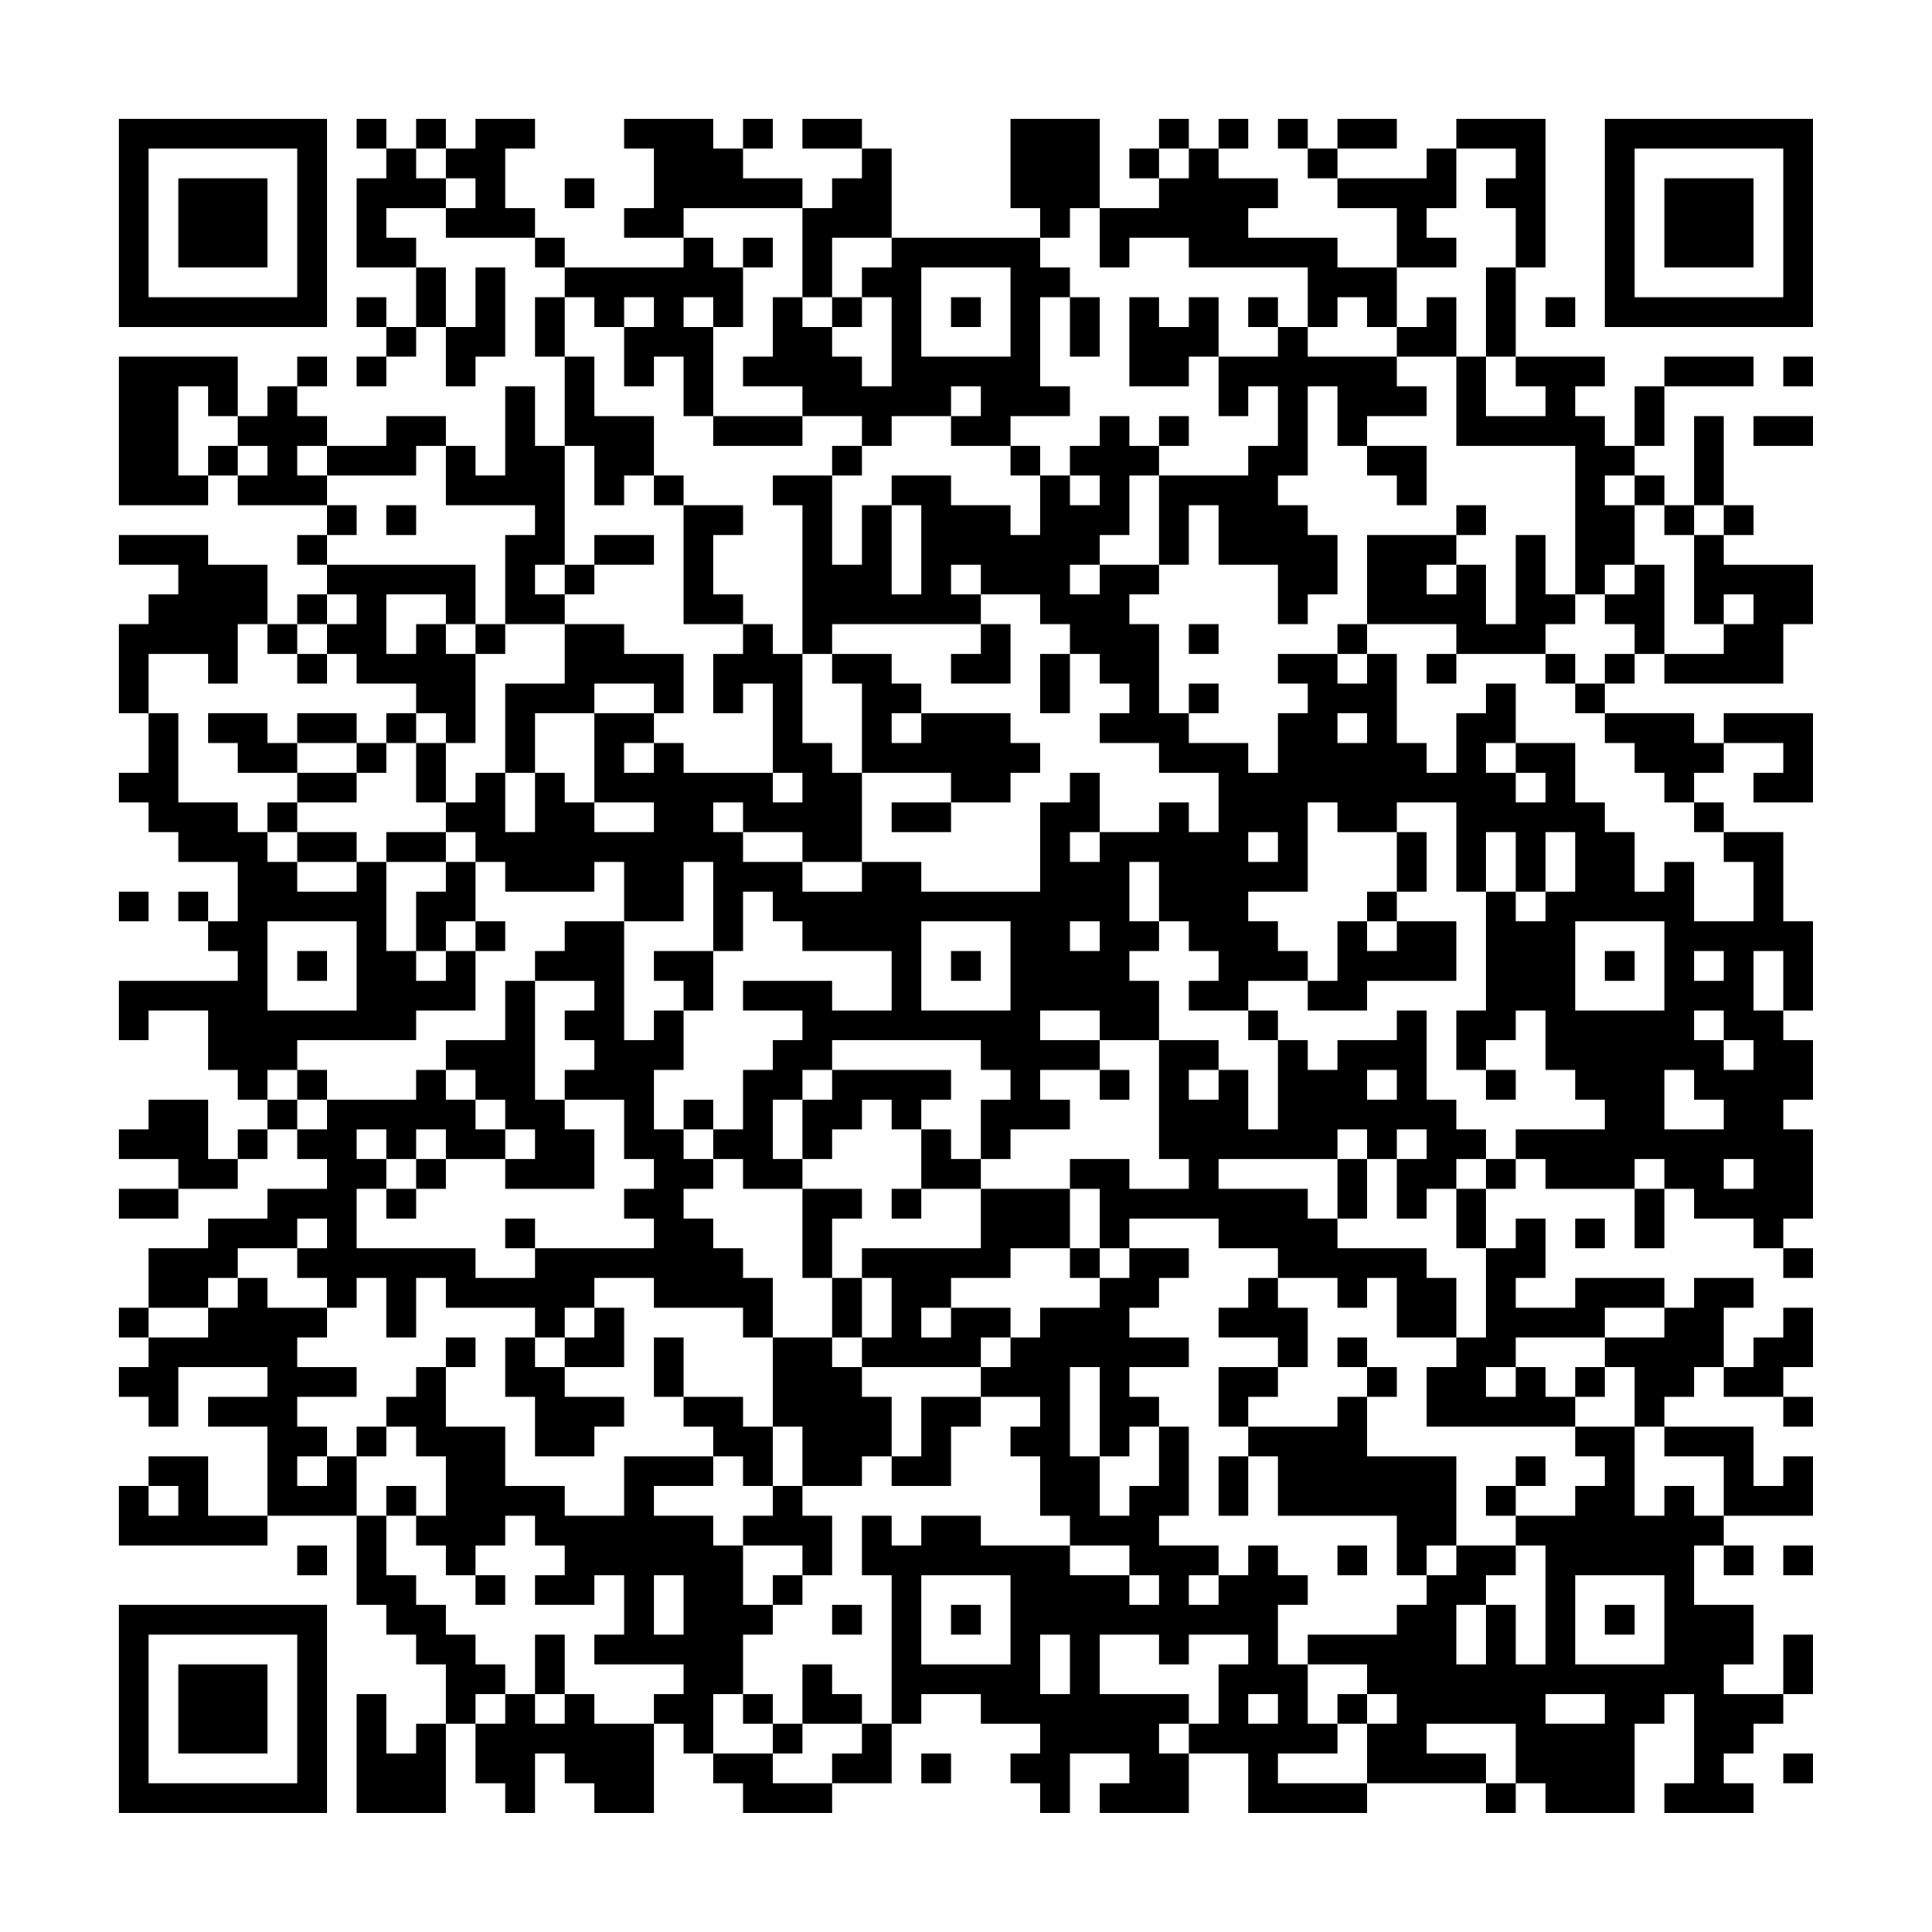<?xml version="1.0" encoding="UTF-8"?>
<svg xmlns="http://www.w3.org/2000/svg" version="1.1" width="300" height="300" viewBox="0 0 300 300"><rect x="0" y="0" width="300" height="300" fill="#fefefe"/><g transform="scale(4.615)"><g transform="translate(4,4)"><path fill-rule="evenodd" d="M8 0L8 1L9 1L9 2L8 2L8 5L10 5L10 7L9 7L9 6L8 6L8 7L9 7L9 8L8 8L8 9L9 9L9 8L10 8L10 7L11 7L11 9L12 9L12 8L13 8L13 5L12 5L12 7L11 7L11 5L10 5L10 4L9 4L9 3L11 3L11 4L14 4L14 5L15 5L15 6L14 6L14 8L15 8L15 11L14 11L14 9L13 9L13 12L12 12L12 11L11 11L11 10L9 10L9 11L7 11L7 10L6 10L6 9L7 9L7 8L6 8L6 9L5 9L5 10L4 10L4 8L0 8L0 13L3 13L3 12L4 12L4 13L7 13L7 14L6 14L6 15L7 15L7 16L6 16L6 17L5 17L5 15L3 15L3 14L0 14L0 15L2 15L2 16L1 16L1 17L0 17L0 20L1 20L1 22L0 22L0 23L1 23L1 24L2 24L2 25L4 25L4 27L3 27L3 26L2 26L2 27L3 27L3 28L4 28L4 29L0 29L0 31L1 31L1 30L3 30L3 32L4 32L4 33L5 33L5 34L4 34L4 35L3 35L3 33L1 33L1 34L0 34L0 35L2 35L2 36L0 36L0 37L2 37L2 36L4 36L4 35L5 35L5 34L6 34L6 35L7 35L7 36L5 36L5 37L3 37L3 38L1 38L1 40L0 40L0 41L1 41L1 42L0 42L0 43L1 43L1 44L2 44L2 42L5 42L5 43L3 43L3 44L5 44L5 47L3 47L3 45L1 45L1 46L0 46L0 48L5 48L5 47L8 47L8 50L9 50L9 51L10 51L10 52L11 52L11 54L10 54L10 55L9 55L9 53L8 53L8 57L11 57L11 54L12 54L12 56L13 56L13 57L14 57L14 55L15 55L15 56L16 56L16 57L18 57L18 54L19 54L19 55L20 55L20 56L21 56L21 57L24 57L24 56L26 56L26 54L27 54L27 53L29 53L29 54L31 54L31 55L30 55L30 56L31 56L31 57L32 57L32 55L34 55L34 56L33 56L33 57L36 57L36 55L38 55L38 57L42 57L42 56L46 56L46 57L47 57L47 56L48 56L48 57L51 57L51 54L52 54L52 53L53 53L53 56L52 56L52 57L55 57L55 56L54 56L54 55L55 55L55 54L56 54L56 53L57 53L57 51L56 51L56 53L54 53L54 52L55 52L55 50L53 50L53 48L54 48L54 49L55 49L55 48L54 48L54 47L57 47L57 45L56 45L56 46L55 46L55 44L52 44L52 43L53 43L53 42L54 42L54 43L56 43L56 44L57 44L57 43L56 43L56 42L57 42L57 40L56 40L56 41L55 41L55 42L54 42L54 40L55 40L55 39L53 39L53 40L52 40L52 39L49 39L49 40L47 40L47 39L48 39L48 37L47 37L47 38L46 38L46 36L47 36L47 35L48 35L48 36L51 36L51 38L52 38L52 36L53 36L53 37L55 37L55 38L56 38L56 39L57 39L57 38L56 38L56 37L57 37L57 34L56 34L56 33L57 33L57 31L56 31L56 30L57 30L57 27L56 27L56 24L54 24L54 23L53 23L53 22L54 22L54 21L56 21L56 22L55 22L55 23L57 23L57 20L54 20L54 21L53 21L53 20L50 20L50 19L51 19L51 18L52 18L52 19L56 19L56 17L57 17L57 15L54 15L54 14L55 14L55 13L54 13L54 10L53 10L53 13L52 13L52 12L51 12L51 11L52 11L52 9L55 9L55 8L52 8L52 9L51 9L51 11L50 11L50 10L49 10L49 9L50 9L50 8L47 8L47 5L48 5L48 0L45 0L45 1L44 1L44 2L41 2L41 1L43 1L43 0L41 0L41 1L40 1L40 0L39 0L39 1L40 1L40 2L41 2L41 3L43 3L43 5L41 5L41 4L38 4L38 3L39 3L39 2L37 2L37 1L38 1L38 0L37 0L37 1L36 1L36 0L35 0L35 1L34 1L34 2L35 2L35 3L33 3L33 0L30 0L30 3L31 3L31 4L26 4L26 1L25 1L25 0L23 0L23 1L25 1L25 2L24 2L24 3L23 3L23 2L21 2L21 1L22 1L22 0L21 0L21 1L20 1L20 0L17 0L17 1L18 1L18 3L17 3L17 4L19 4L19 5L15 5L15 4L14 4L14 3L13 3L13 1L14 1L14 0L12 0L12 1L11 1L11 0L10 0L10 1L9 1L9 0ZM10 1L10 2L11 2L11 3L12 3L12 2L11 2L11 1ZM35 1L35 2L36 2L36 1ZM45 1L45 3L44 3L44 4L45 4L45 5L43 5L43 7L42 7L42 6L41 6L41 7L40 7L40 5L36 5L36 4L34 4L34 5L33 5L33 3L32 3L32 4L31 4L31 5L32 5L32 6L31 6L31 9L32 9L32 10L30 10L30 11L28 11L28 10L29 10L29 9L28 9L28 10L26 10L26 11L25 11L25 10L23 10L23 9L21 9L21 8L22 8L22 6L23 6L23 7L24 7L24 8L25 8L25 9L26 9L26 6L25 6L25 5L26 5L26 4L24 4L24 6L23 6L23 3L19 3L19 4L20 4L20 5L21 5L21 7L20 7L20 6L19 6L19 7L20 7L20 10L19 10L19 8L18 8L18 9L17 9L17 7L18 7L18 6L17 6L17 7L16 7L16 6L15 6L15 8L16 8L16 10L18 10L18 12L17 12L17 13L16 13L16 11L15 11L15 15L14 15L14 16L15 16L15 17L13 17L13 14L14 14L14 13L11 13L11 11L10 11L10 12L7 12L7 11L6 11L6 12L7 12L7 13L8 13L8 14L7 14L7 15L12 15L12 17L11 17L11 16L9 16L9 18L10 18L10 17L11 17L11 18L12 18L12 21L11 21L11 20L10 20L10 19L8 19L8 18L7 18L7 17L8 17L8 16L7 16L7 17L6 17L6 18L5 18L5 17L4 17L4 19L3 19L3 18L1 18L1 20L2 20L2 23L4 23L4 24L5 24L5 25L6 25L6 26L8 26L8 25L9 25L9 28L10 28L10 29L11 29L11 28L12 28L12 30L10 30L10 31L6 31L6 32L5 32L5 33L6 33L6 34L7 34L7 33L10 33L10 32L11 32L11 33L12 33L12 34L13 34L13 35L11 35L11 34L10 34L10 35L9 35L9 34L8 34L8 35L9 35L9 36L8 36L8 38L12 38L12 39L14 39L14 38L18 38L18 37L17 37L17 36L18 36L18 35L17 35L17 33L15 33L15 32L16 32L16 31L15 31L15 30L16 30L16 29L14 29L14 28L15 28L15 27L17 27L17 31L18 31L18 30L19 30L19 32L18 32L18 34L19 34L19 35L20 35L20 36L19 36L19 37L20 37L20 38L21 38L21 39L22 39L22 41L21 41L21 40L18 40L18 39L16 39L16 40L15 40L15 41L14 41L14 40L11 40L11 39L10 39L10 41L9 41L9 39L8 39L8 40L7 40L7 39L6 39L6 38L7 38L7 37L6 37L6 38L4 38L4 39L3 39L3 40L1 40L1 41L3 41L3 40L4 40L4 39L5 39L5 40L7 40L7 41L6 41L6 42L8 42L8 43L6 43L6 44L7 44L7 45L6 45L6 46L7 46L7 45L8 45L8 47L9 47L9 49L10 49L10 50L11 50L11 51L12 51L12 52L13 52L13 53L12 53L12 54L13 54L13 53L14 53L14 54L15 54L15 53L16 53L16 54L18 54L18 53L19 53L19 52L16 52L16 51L17 51L17 49L16 49L16 50L14 50L14 49L15 49L15 48L14 48L14 47L13 47L13 48L12 48L12 49L11 49L11 48L10 48L10 47L11 47L11 45L10 45L10 44L9 44L9 43L10 43L10 42L11 42L11 44L13 44L13 46L15 46L15 47L17 47L17 45L20 45L20 46L18 46L18 47L20 47L20 48L21 48L21 50L22 50L22 51L21 51L21 53L20 53L20 55L22 55L22 56L24 56L24 55L25 55L25 54L26 54L26 49L25 49L25 47L26 47L26 48L27 48L27 47L29 47L29 48L32 48L32 49L34 49L34 50L35 50L35 49L34 49L34 48L32 48L32 47L31 47L31 45L30 45L30 44L31 44L31 43L29 43L29 42L30 42L30 41L31 41L31 40L33 40L33 39L34 39L34 38L36 38L36 39L35 39L35 40L34 40L34 41L36 41L36 42L34 42L34 43L35 43L35 44L34 44L34 45L33 45L33 42L32 42L32 45L33 45L33 47L34 47L34 46L35 46L35 44L36 44L36 47L35 47L35 48L37 48L37 49L36 49L36 50L37 50L37 49L38 49L38 48L39 48L39 49L40 49L40 50L39 50L39 52L40 52L40 54L41 54L41 55L39 55L39 56L42 56L42 54L43 54L43 53L42 53L42 52L40 52L40 51L43 51L43 50L44 50L44 49L45 49L45 48L47 48L47 49L46 49L46 50L45 50L45 52L46 52L46 50L47 50L47 52L48 52L48 48L47 48L47 47L49 47L49 46L50 46L50 45L49 45L49 44L51 44L51 47L52 47L52 46L53 46L53 47L54 47L54 45L52 45L52 44L51 44L51 42L50 42L50 41L52 41L52 40L50 40L50 41L47 41L47 42L46 42L46 43L47 43L47 42L48 42L48 43L49 43L49 44L44 44L44 42L45 42L45 41L46 41L46 38L45 38L45 36L46 36L46 35L47 35L47 34L50 34L50 33L49 33L49 32L48 32L48 30L47 30L47 31L46 31L46 32L45 32L45 30L46 30L46 26L47 26L47 27L48 27L48 26L49 26L49 24L48 24L48 26L47 26L47 24L46 24L46 26L45 26L45 23L43 23L43 24L41 24L41 23L40 23L40 26L38 26L38 27L39 27L39 28L40 28L40 29L38 29L38 30L36 30L36 29L37 29L37 28L36 28L36 27L35 27L35 25L34 25L34 27L35 27L35 28L34 28L34 29L35 29L35 31L33 31L33 30L31 30L31 31L33 31L33 32L31 32L31 33L32 33L32 34L30 34L30 35L29 35L29 33L30 33L30 32L29 32L29 31L24 31L24 32L23 32L23 33L22 33L22 35L23 35L23 36L21 36L21 35L20 35L20 34L21 34L21 32L22 32L22 31L23 31L23 30L21 30L21 29L24 29L24 30L26 30L26 28L23 28L23 27L22 27L22 26L21 26L21 28L20 28L20 25L19 25L19 27L17 27L17 25L16 25L16 26L13 26L13 25L12 25L12 24L11 24L11 23L12 23L12 22L13 22L13 24L14 24L14 22L15 22L15 23L16 23L16 24L18 24L18 23L16 23L16 20L18 20L18 21L17 21L17 22L18 22L18 21L19 21L19 22L22 22L22 23L23 23L23 22L22 22L22 19L21 19L21 20L20 20L20 18L21 18L21 17L22 17L22 18L23 18L23 21L24 21L24 22L25 22L25 25L23 25L23 24L21 24L21 23L20 23L20 24L21 24L21 25L23 25L23 26L25 26L25 25L27 25L27 26L31 26L31 23L32 23L32 22L33 22L33 24L32 24L32 25L33 25L33 24L35 24L35 23L36 23L36 24L37 24L37 22L35 22L35 21L33 21L33 20L34 20L34 19L33 19L33 18L32 18L32 17L31 17L31 16L29 16L29 15L28 15L28 16L29 16L29 17L24 17L24 18L23 18L23 13L22 13L22 12L24 12L24 15L25 15L25 13L26 13L26 16L27 16L27 13L26 13L26 12L28 12L28 13L30 13L30 14L31 14L31 12L32 12L32 13L33 13L33 12L32 12L32 11L33 11L33 10L34 10L34 11L35 11L35 12L34 12L34 14L33 14L33 15L32 15L32 16L33 16L33 15L35 15L35 16L34 16L34 17L35 17L35 20L36 20L36 21L38 21L38 22L39 22L39 20L40 20L40 19L39 19L39 18L41 18L41 19L42 19L42 18L43 18L43 21L44 21L44 22L45 22L45 20L46 20L46 19L47 19L47 21L46 21L46 22L47 22L47 23L48 23L48 22L47 22L47 21L49 21L49 23L50 23L50 24L51 24L51 26L52 26L52 25L53 25L53 27L55 27L55 25L54 25L54 24L53 24L53 23L52 23L52 22L51 22L51 21L50 21L50 20L49 20L49 19L50 19L50 18L51 18L51 17L50 17L50 16L51 16L51 15L52 15L52 18L54 18L54 17L55 17L55 16L54 16L54 17L53 17L53 14L54 14L54 13L53 13L53 14L52 14L52 13L51 13L51 12L50 12L50 13L51 13L51 15L50 15L50 16L49 16L49 11L45 11L45 8L46 8L46 10L48 10L48 9L47 9L47 8L46 8L46 5L47 5L47 3L46 3L46 2L47 2L47 1ZM15 2L15 3L16 3L16 2ZM21 4L21 5L22 5L22 4ZM27 5L27 8L30 8L30 5ZM24 6L24 7L25 7L25 6ZM28 6L28 7L29 7L29 6ZM32 6L32 8L33 8L33 6ZM34 6L34 9L36 9L36 8L37 8L37 10L38 10L38 9L39 9L39 11L38 11L38 12L35 12L35 15L36 15L36 13L37 13L37 15L39 15L39 17L40 17L40 16L41 16L41 14L40 14L40 13L39 13L39 12L40 12L40 9L41 9L41 11L42 11L42 12L43 12L43 13L44 13L44 11L42 11L42 10L44 10L44 9L43 9L43 8L45 8L45 6L44 6L44 7L43 7L43 8L40 8L40 7L39 7L39 6L38 6L38 7L39 7L39 8L37 8L37 6L36 6L36 7L35 7L35 6ZM48 6L48 7L49 7L49 6ZM56 8L56 9L57 9L57 8ZM2 9L2 12L3 12L3 11L4 11L4 12L5 12L5 11L4 11L4 10L3 10L3 9ZM20 10L20 11L23 11L23 10ZM35 10L35 11L36 11L36 10ZM55 10L55 11L57 11L57 10ZM24 11L24 12L25 12L25 11ZM30 11L30 12L31 12L31 11ZM18 12L18 13L19 13L19 17L21 17L21 16L20 16L20 14L21 14L21 13L19 13L19 12ZM9 13L9 14L10 14L10 13ZM45 13L45 14L42 14L42 17L41 17L41 18L42 18L42 17L45 17L45 18L44 18L44 19L45 19L45 18L48 18L48 19L49 19L49 18L48 18L48 17L49 17L49 16L48 16L48 14L47 14L47 17L46 17L46 15L45 15L45 14L46 14L46 13ZM16 14L16 15L15 15L15 16L16 16L16 15L18 15L18 14ZM44 15L44 16L45 16L45 15ZM12 17L12 18L13 18L13 17ZM15 17L15 19L13 19L13 22L14 22L14 20L16 20L16 19L18 19L18 20L19 20L19 18L17 18L17 17ZM29 17L29 18L28 18L28 19L30 19L30 17ZM36 17L36 18L37 18L37 17ZM6 18L6 19L7 19L7 18ZM24 18L24 19L25 19L25 22L28 22L28 23L26 23L26 24L28 24L28 23L30 23L30 22L31 22L31 21L30 21L30 20L27 20L27 19L26 19L26 18ZM31 18L31 20L32 20L32 18ZM36 19L36 20L37 20L37 19ZM3 20L3 21L4 21L4 22L6 22L6 23L5 23L5 24L6 24L6 25L8 25L8 24L6 24L6 23L8 23L8 22L9 22L9 21L10 21L10 23L11 23L11 21L10 21L10 20L9 20L9 21L8 21L8 20L6 20L6 21L5 21L5 20ZM26 20L26 21L27 21L27 20ZM41 20L41 21L42 21L42 20ZM6 21L6 22L8 22L8 21ZM9 24L9 25L11 25L11 26L10 26L10 28L11 28L11 27L12 27L12 28L13 28L13 27L12 27L12 25L11 25L11 24ZM38 24L38 25L39 25L39 24ZM43 24L43 26L42 26L42 27L41 27L41 29L40 29L40 30L42 30L42 29L45 29L45 27L43 27L43 26L44 26L44 24ZM0 26L0 27L1 27L1 26ZM5 27L5 30L8 30L8 27ZM27 27L27 30L30 30L30 27ZM32 27L32 28L33 28L33 27ZM42 27L42 28L43 28L43 27ZM49 27L49 30L52 30L52 27ZM6 28L6 29L7 29L7 28ZM18 28L18 29L19 29L19 30L20 30L20 28ZM28 28L28 29L29 29L29 28ZM50 28L50 29L51 29L51 28ZM53 28L53 29L54 29L54 28ZM55 28L55 30L56 30L56 28ZM13 29L13 31L11 31L11 32L12 32L12 33L13 33L13 34L14 34L14 35L13 35L13 36L16 36L16 34L15 34L15 33L14 33L14 29ZM38 30L38 31L39 31L39 34L38 34L38 32L37 32L37 31L35 31L35 35L36 35L36 36L34 36L34 35L32 35L32 36L29 36L29 35L28 35L28 34L27 34L27 33L28 33L28 32L24 32L24 33L23 33L23 35L24 35L24 34L25 34L25 33L26 33L26 34L27 34L27 36L26 36L26 37L27 37L27 36L29 36L29 38L25 38L25 39L24 39L24 37L25 37L25 36L23 36L23 39L24 39L24 41L22 41L22 44L21 44L21 43L19 43L19 41L18 41L18 43L19 43L19 44L20 44L20 45L21 45L21 46L22 46L22 47L21 47L21 48L23 48L23 49L22 49L22 50L23 50L23 49L24 49L24 47L23 47L23 46L25 46L25 45L26 45L26 46L28 46L28 44L29 44L29 43L27 43L27 45L26 45L26 43L25 43L25 42L29 42L29 41L30 41L30 40L28 40L28 39L30 39L30 38L32 38L32 39L33 39L33 38L34 38L34 37L37 37L37 38L39 38L39 39L38 39L38 40L37 40L37 41L39 41L39 42L37 42L37 44L38 44L38 45L37 45L37 47L38 47L38 45L39 45L39 47L43 47L43 49L44 49L44 48L45 48L45 45L42 45L42 43L43 43L43 42L42 42L42 41L41 41L41 42L42 42L42 43L41 43L41 44L38 44L38 43L39 43L39 42L40 42L40 40L39 40L39 39L41 39L41 40L42 40L42 39L43 39L43 41L45 41L45 39L44 39L44 38L41 38L41 37L42 37L42 35L43 35L43 37L44 37L44 36L45 36L45 35L46 35L46 34L45 34L45 33L44 33L44 30L43 30L43 31L41 31L41 32L40 32L40 31L39 31L39 30ZM53 30L53 31L54 31L54 32L55 32L55 31L54 31L54 30ZM6 32L6 33L7 33L7 32ZM33 32L33 33L34 33L34 32ZM36 32L36 33L37 33L37 32ZM42 32L42 33L43 33L43 32ZM46 32L46 33L47 33L47 32ZM52 32L52 34L54 34L54 33L53 33L53 32ZM19 33L19 34L20 34L20 33ZM41 34L41 35L37 35L37 36L40 36L40 37L41 37L41 35L42 35L42 34ZM43 34L43 35L44 35L44 34ZM10 35L10 36L9 36L9 37L10 37L10 36L11 36L11 35ZM51 35L51 36L52 36L52 35ZM54 35L54 36L55 36L55 35ZM32 36L32 38L33 38L33 36ZM13 37L13 38L14 38L14 37ZM49 37L49 38L50 38L50 37ZM25 39L25 41L24 41L24 42L25 42L25 41L26 41L26 39ZM16 40L16 41L15 41L15 42L14 42L14 41L13 41L13 43L14 43L14 45L16 45L16 44L17 44L17 43L15 43L15 42L17 42L17 40ZM27 40L27 41L28 41L28 40ZM11 41L11 42L12 42L12 41ZM49 42L49 43L50 43L50 42ZM8 44L8 45L9 45L9 44ZM22 44L22 46L23 46L23 44ZM47 45L47 46L46 46L46 47L47 47L47 46L48 46L48 45ZM1 46L1 47L2 47L2 46ZM9 46L9 47L10 47L10 46ZM6 48L6 49L7 49L7 48ZM41 48L41 49L42 49L42 48ZM56 48L56 49L57 49L57 48ZM12 49L12 50L13 50L13 49ZM18 49L18 51L19 51L19 49ZM27 49L27 52L30 52L30 49ZM49 49L49 52L52 52L52 49ZM24 50L24 51L25 51L25 50ZM28 50L28 51L29 51L29 50ZM50 50L50 51L51 51L51 50ZM14 51L14 53L15 53L15 51ZM31 51L31 53L32 53L32 51ZM33 51L33 53L36 53L36 54L35 54L35 55L36 55L36 54L37 54L37 52L38 52L38 51L36 51L36 52L35 52L35 51ZM23 52L23 54L22 54L22 53L21 53L21 54L22 54L22 55L23 55L23 54L25 54L25 53L24 53L24 52ZM38 53L38 54L39 54L39 53ZM41 53L41 54L42 54L42 53ZM48 53L48 54L50 54L50 53ZM44 54L44 55L46 55L46 56L47 56L47 54ZM27 55L27 56L28 56L28 55ZM56 55L56 56L57 56L57 55ZM0 0L0 7L7 7L7 0ZM1 1L1 6L6 6L6 1ZM2 2L2 5L5 5L5 2ZM50 0L50 7L57 7L57 0ZM51 1L51 6L56 6L56 1ZM52 2L52 5L55 5L55 2ZM0 50L0 57L7 57L7 50ZM1 51L1 56L6 56L6 51ZM2 52L2 55L5 55L5 52Z" fill="#000000"/></g></g></svg>
